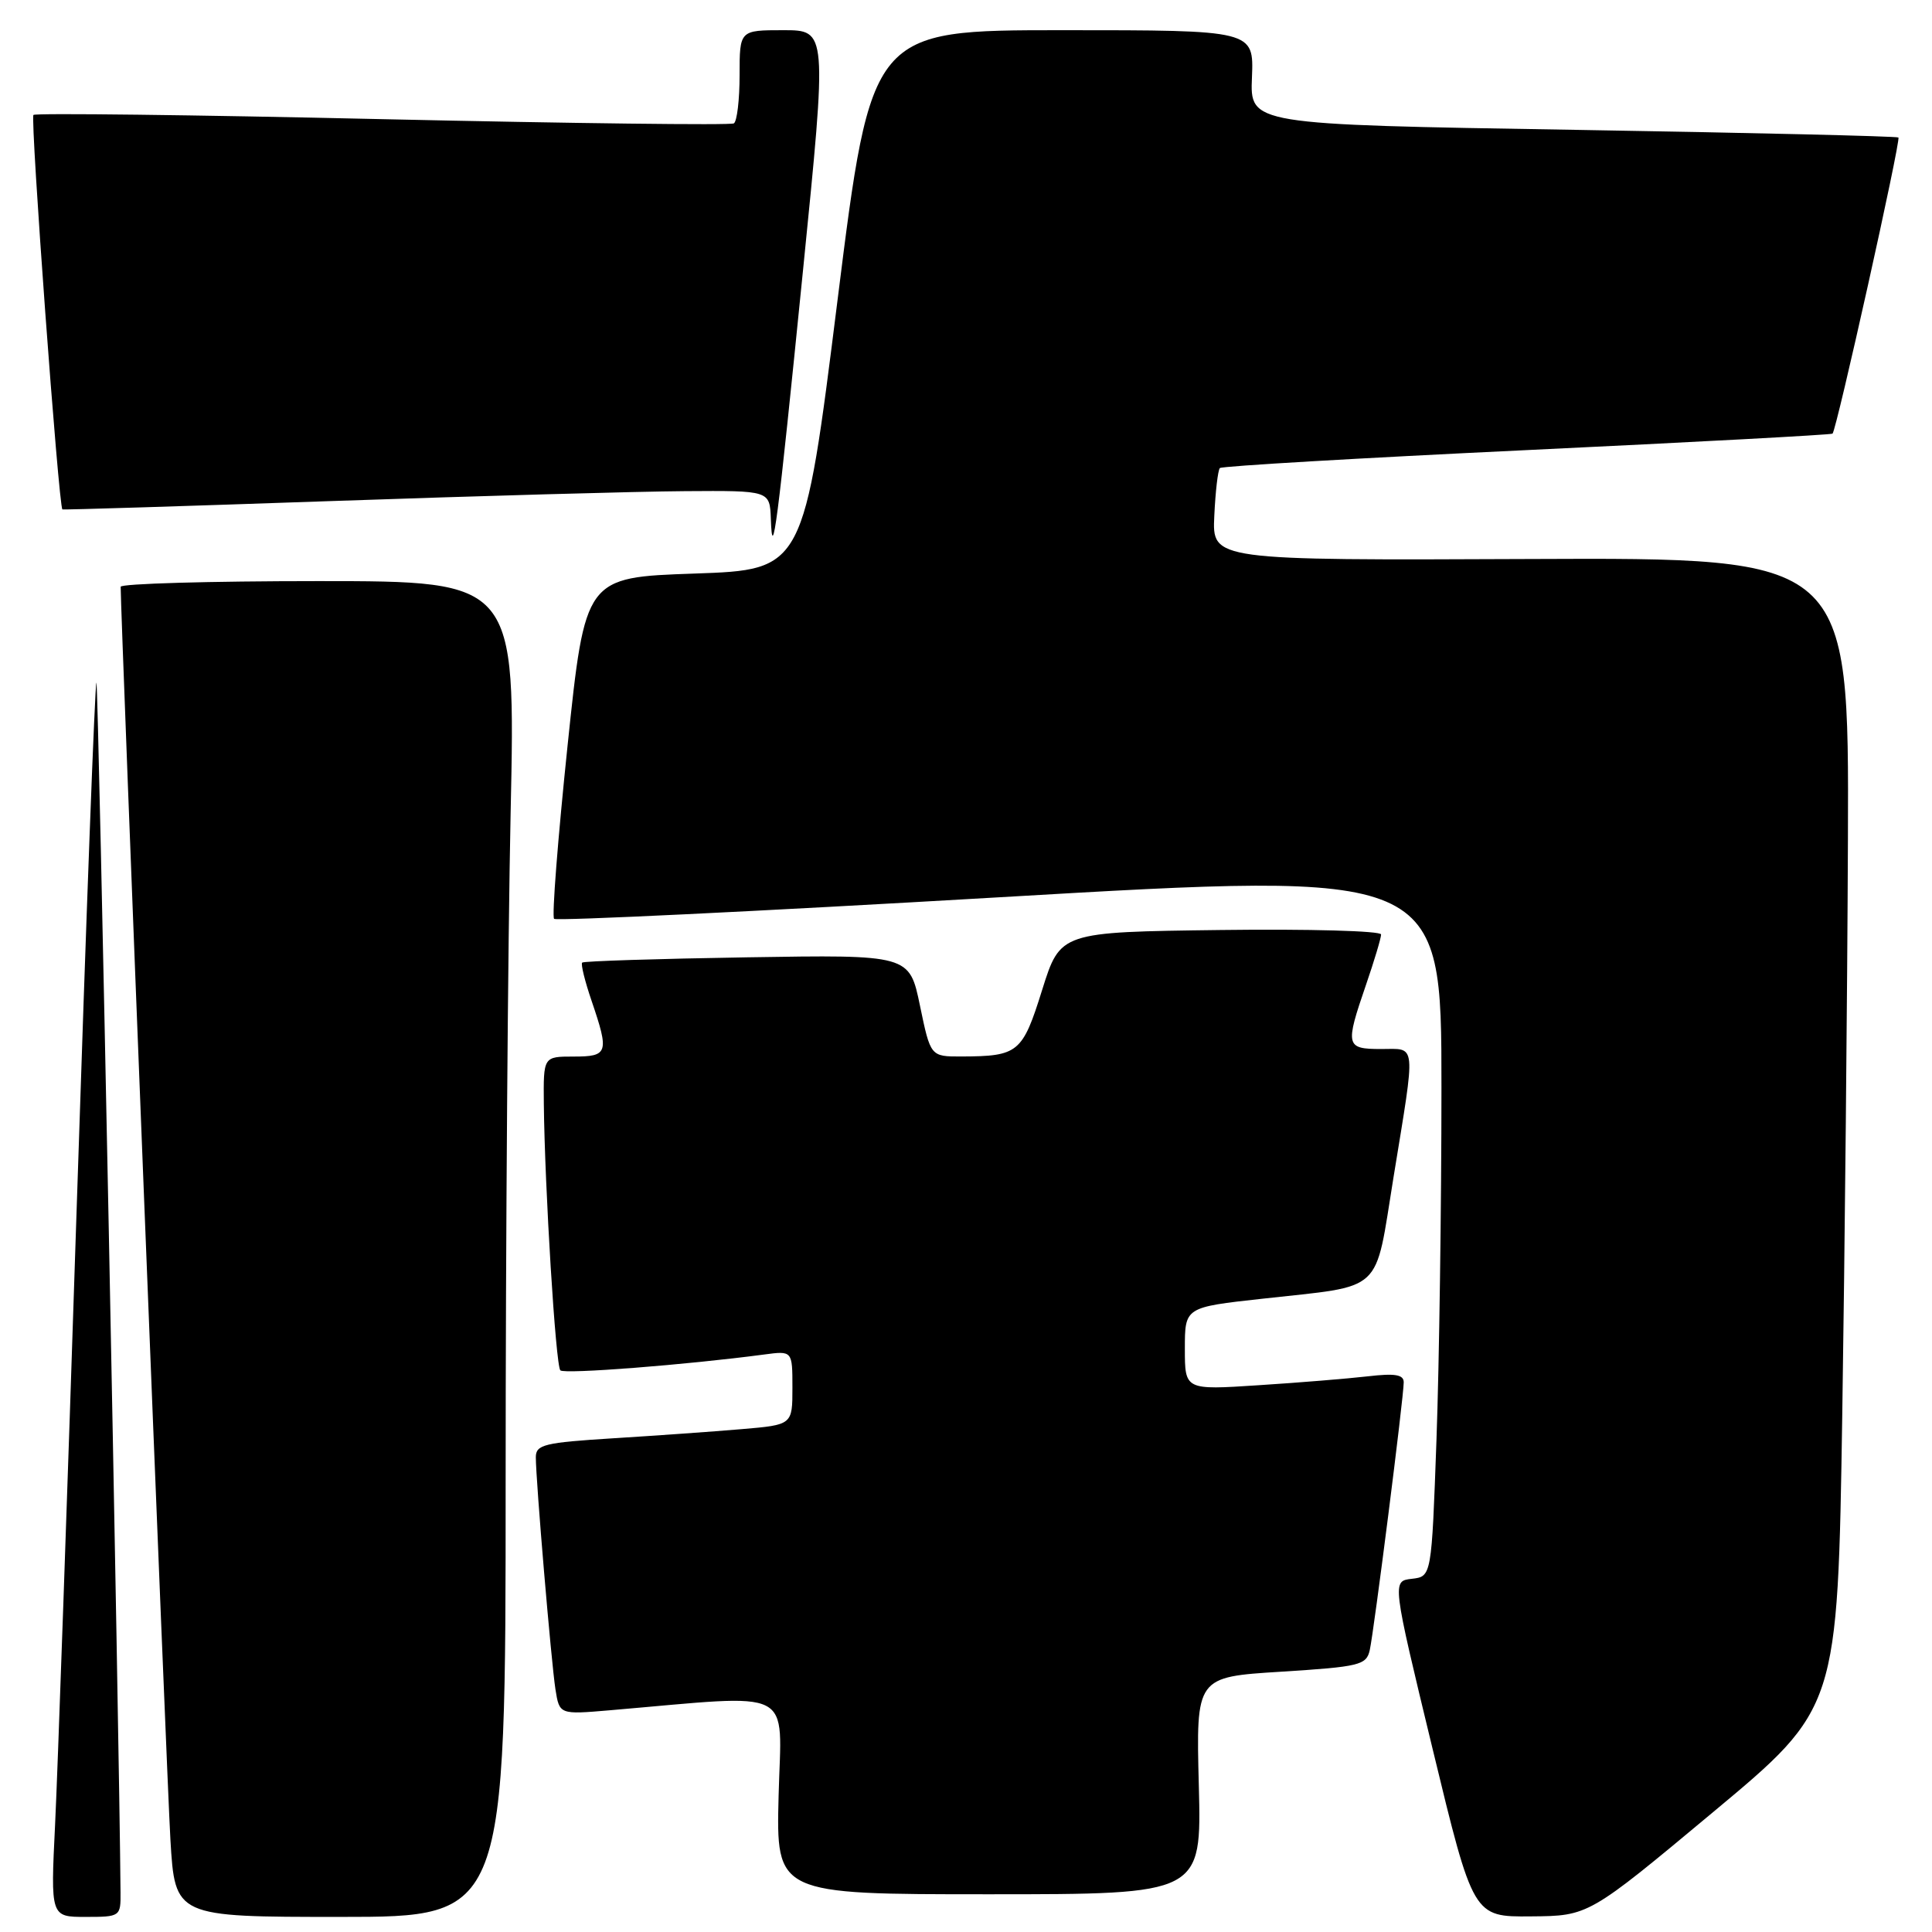 <?xml version="1.0" encoding="UTF-8" standalone="no"?>
<!DOCTYPE svg PUBLIC "-//W3C//DTD SVG 1.1//EN" "http://www.w3.org/Graphics/SVG/1.1/DTD/svg11.dtd" >
<svg xmlns="http://www.w3.org/2000/svg" xmlns:xlink="http://www.w3.org/1999/xlink" version="1.1" viewBox="0 0 256 256">
 <g >
 <path fill="currentColor"
d=" M 15.97 250.75 C 15.81 229.90 13.04 90.71 12.78 90.45 C 12.59 90.26 11.42 121.47 10.17 159.80 C 8.92 198.14 7.63 235.01 7.30 241.75 C 6.70 254.00 6.70 254.00 11.35 254.00 C 15.93 254.00 16.00 253.95 15.97 250.75 Z  M 67.00 196.25 C 67.00 164.49 67.30 124.66 67.66 107.75 C 68.32 77.00 68.32 77.00 42.16 77.00 C 27.77 77.00 16.00 77.34 15.99 77.75 C 15.97 81.14 22.11 235.84 22.58 243.75 C 23.19 254.00 23.19 254.00 45.10 254.00 C 67.00 254.00 67.00 254.00 67.00 196.25 Z  M 227.00 240.11 C 243.50 226.36 243.50 226.36 244.11 187.43 C 244.44 166.02 244.78 131.71 244.86 111.19 C 245.00 73.89 245.00 73.89 202.81 74.07 C 160.62 74.25 160.62 74.25 160.90 68.37 C 161.05 65.14 161.38 62.29 161.64 62.02 C 161.90 61.76 180.20 60.69 202.31 59.64 C 224.41 58.59 242.64 57.61 242.82 57.46 C 243.34 57.02 251.90 18.57 251.55 18.22 C 251.38 18.05 231.98 17.59 208.43 17.20 C 165.63 16.50 165.63 16.50 165.89 10.25 C 166.14 4.00 166.14 4.00 140.80 4.00 C 115.46 4.00 115.46 4.00 110.98 39.75 C 106.50 75.50 106.50 75.50 92.02 76.00 C 77.54 76.50 77.54 76.50 75.20 98.85 C 73.92 111.14 73.11 121.45 73.42 121.75 C 73.72 122.05 100.30 120.77 132.48 118.89 C 191.00 115.47 191.00 115.47 191.00 144.07 C 191.00 159.81 190.70 180.83 190.34 190.79 C 189.69 208.90 189.69 208.90 187.07 209.20 C 184.45 209.50 184.45 209.50 189.83 231.75 C 195.21 254.00 195.21 254.00 202.86 253.93 C 210.50 253.87 210.50 253.87 227.00 240.11 Z  M 158.85 236.60 C 158.48 222.21 158.48 222.21 169.74 221.51 C 180.17 220.85 181.05 220.64 181.50 218.65 C 182.06 216.14 186.00 185.14 186.00 183.16 C 186.00 182.14 184.84 181.95 181.25 182.37 C 178.64 182.67 172.11 183.21 166.75 183.55 C 157.00 184.19 157.00 184.19 157.00 178.71 C 157.00 173.22 157.00 173.22 167.25 172.09 C 183.58 170.27 182.10 171.64 184.65 155.98 C 187.62 137.76 187.74 139.00 183.00 139.00 C 178.31 139.00 178.22 138.59 181.00 130.50 C 182.10 127.30 183.00 124.30 183.00 123.82 C 183.00 123.35 173.44 123.08 161.75 123.23 C 140.50 123.50 140.50 123.50 138.09 131.17 C 135.48 139.52 134.94 139.96 127.40 139.99 C 123.30 140.00 123.30 140.00 121.90 133.25 C 120.50 126.50 120.50 126.50 99.00 126.85 C 87.17 127.04 77.34 127.35 77.14 127.55 C 76.94 127.74 77.50 130.02 78.39 132.62 C 80.74 139.52 80.58 140.00 76.00 140.00 C 72.00 140.00 72.00 140.00 72.06 146.25 C 72.18 157.41 73.63 180.97 74.25 181.58 C 74.78 182.11 91.03 180.84 101.25 179.48 C 105.00 178.98 105.00 178.98 105.00 183.89 C 105.00 188.80 105.00 188.80 98.25 189.37 C 94.54 189.69 86.89 190.23 81.25 190.58 C 72.12 191.15 71.00 191.42 71.00 193.09 C 71.00 196.18 73.04 220.24 73.60 223.85 C 74.13 227.19 74.13 227.19 80.81 226.62 C 105.75 224.49 103.54 223.37 103.17 237.92 C 102.84 251.00 102.84 251.00 131.03 251.00 C 159.22 251.00 159.22 251.00 158.85 236.60 Z  M 106.41 35.75 C 109.60 4.00 109.60 4.00 103.80 4.00 C 98.00 4.00 98.00 4.00 98.00 9.94 C 98.00 13.21 97.66 16.09 97.24 16.35 C 96.83 16.61 75.88 16.35 50.70 15.79 C 25.52 15.22 4.70 14.97 4.43 15.23 C 3.99 15.68 7.78 67.24 8.27 67.50 C 8.40 67.57 24.48 67.07 44.00 66.39 C 63.52 65.71 84.56 65.12 90.75 65.08 C 102.00 65.00 102.00 65.00 102.14 68.75 C 102.35 74.77 102.96 70.13 106.41 35.75 Z "/>
</g>
</svg>